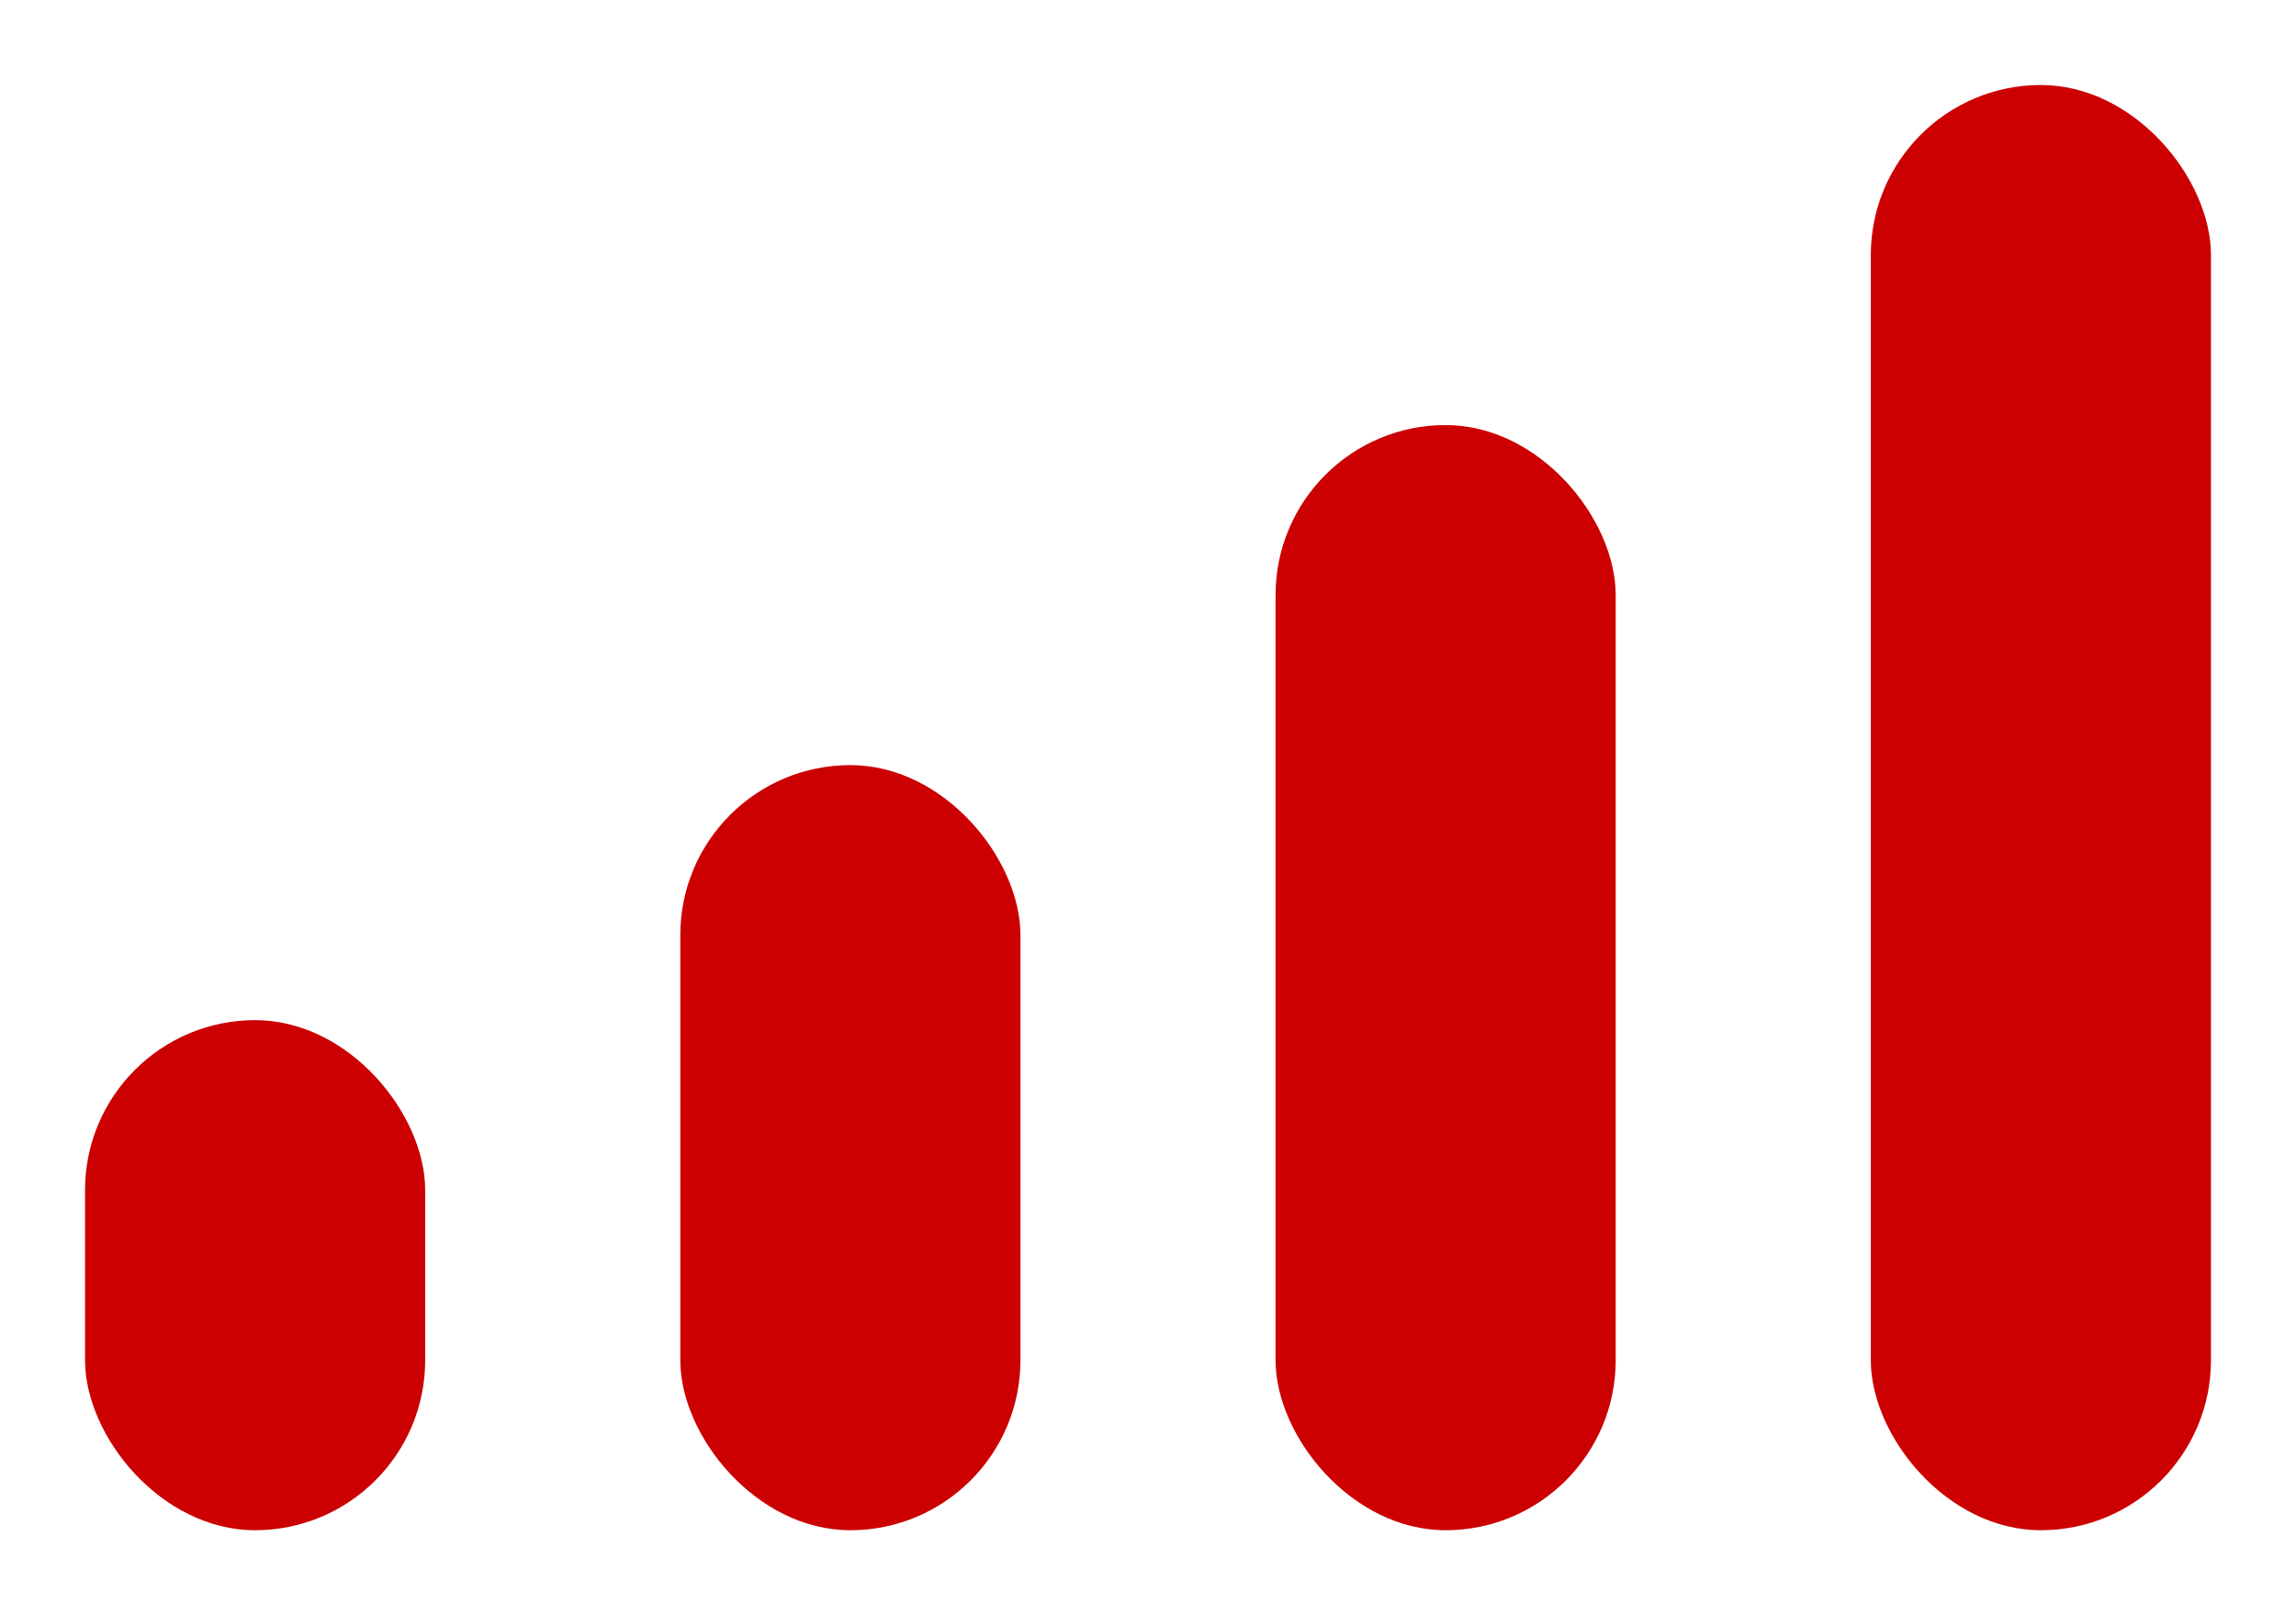 <svg xmlns="http://www.w3.org/2000/svg" xmlns:xlink="http://www.w3.org/1999/xlink" width="27" height="19" viewBox="0 0 27 19">
  <defs>
    <clipPath id="clip-affiliations_4">
      <rect width="27" height="19"/>
    </clipPath>
  </defs>
  <g id="affiliations_4" clip-path="url(#clip-affiliations_4)">
    <g id="Group_514" data-name="Group 514" transform="translate(-1253.65 -305)">
      <rect id="Rectangle_55" data-name="Rectangle 55" width="4" height="6" rx="2" transform="translate(1254.65 317)" fill="#c00"/>
      <rect id="Rectangle_56" data-name="Rectangle 56" width="4" height="9" rx="2" transform="translate(1261.65 314)" fill="#c00"/>
      <rect id="Rectangle_57" data-name="Rectangle 57" width="4" height="13" rx="2" transform="translate(1268.65 310)" fill="#c00"/>
      <rect id="Rectangle_58" data-name="Rectangle 58" width="4" height="17" rx="2" transform="translate(1275.65 306)" fill="#c00"/>
    </g>
  </g>
</svg>
